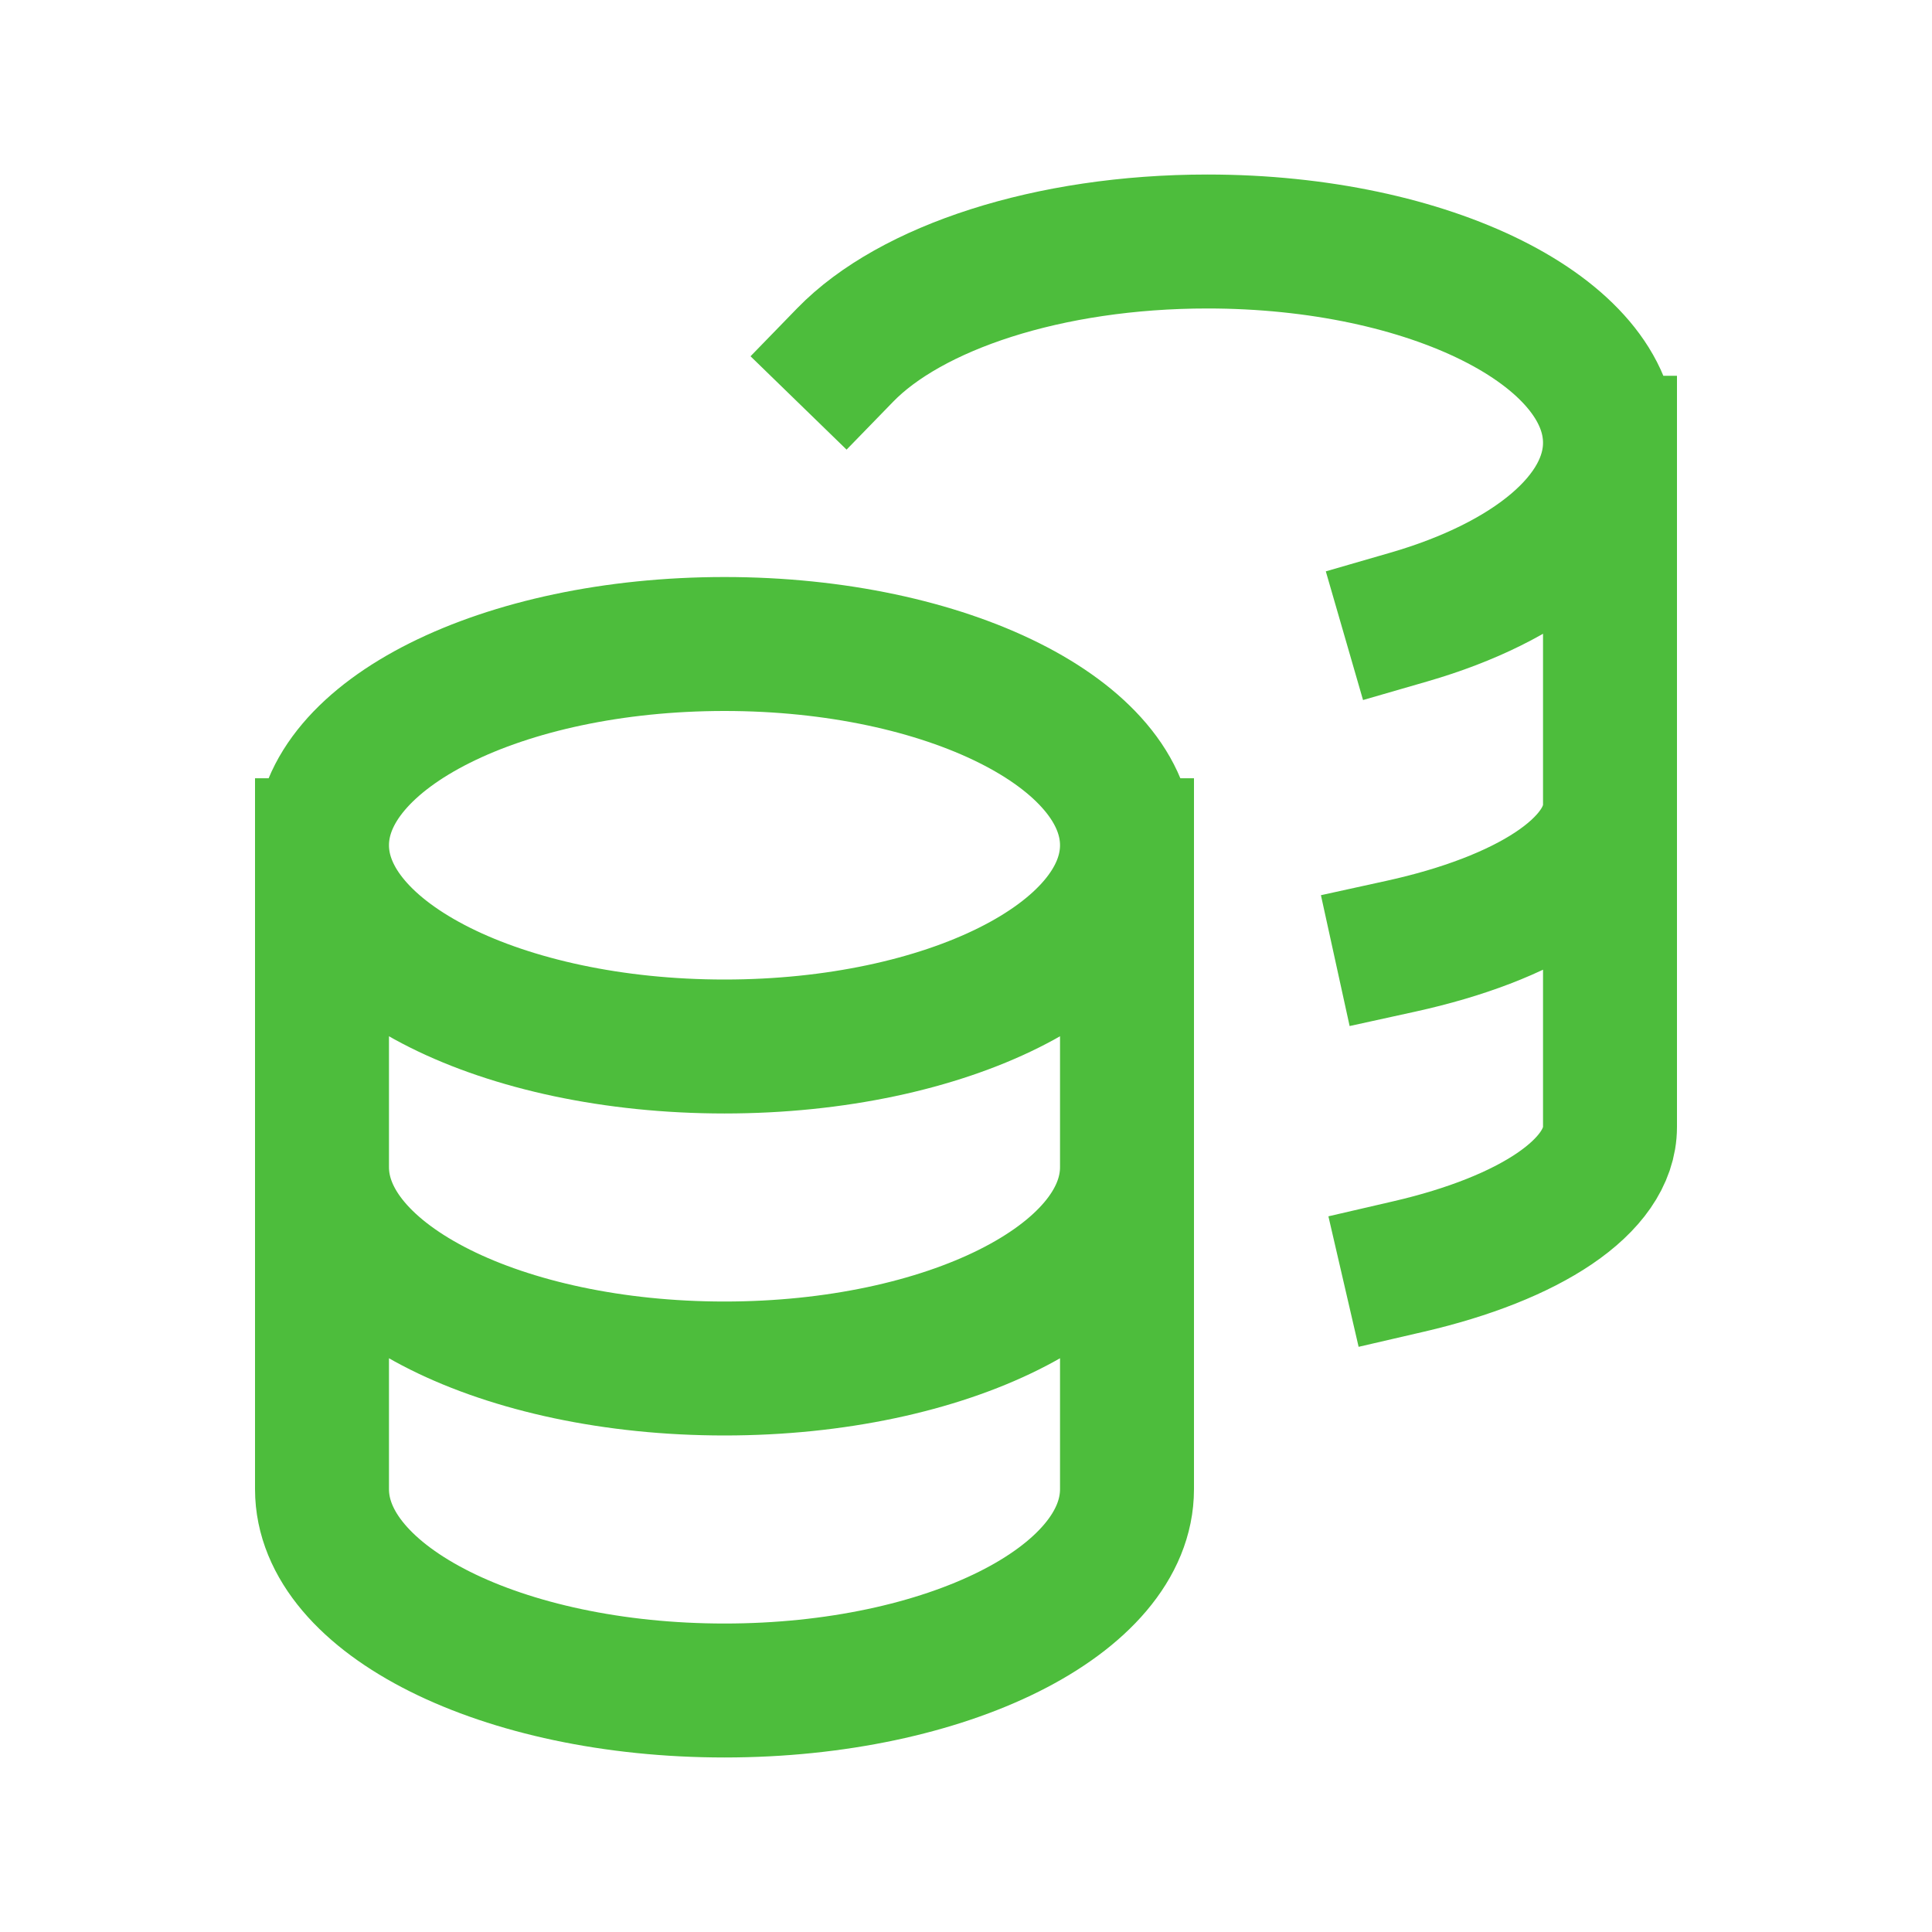 <svg width="75" height="75" viewBox="0 0 75 75" fill="none" xmlns="http://www.w3.org/2000/svg">
<path d="M43.75 32.812C43.75 37.127 36.754 40.625 28.125 40.625C19.496 40.625 12.5 37.127 12.5 32.812M43.75 32.812C43.75 28.498 36.754 25 28.125 25C19.496 25 12.5 28.498 12.5 32.812M43.75 32.812V45.312M12.5 32.812V45.312M43.75 45.312C43.75 49.627 36.754 53.125 28.125 53.125C19.496 53.125 12.5 49.627 12.5 45.312M43.75 45.312V57.812C43.75 62.127 36.754 65.625 28.125 65.625C19.496 65.625 12.5 62.127 12.5 57.812V45.312M62.5 17.188C62.5 12.873 55.504 9.375 46.875 9.375C40.69 9.375 35.345 11.172 32.812 13.778M62.5 17.188C62.5 20.079 59.358 22.604 54.688 23.955M62.5 17.188V43.75C62.5 46.063 59.358 48.083 54.688 49.164M62.5 31.25C62.5 33.615 59.217 35.672 54.375 36.734" stroke="#4DBD3C" stroke-width="5.2" stroke-linecap="square"/>
</svg>
